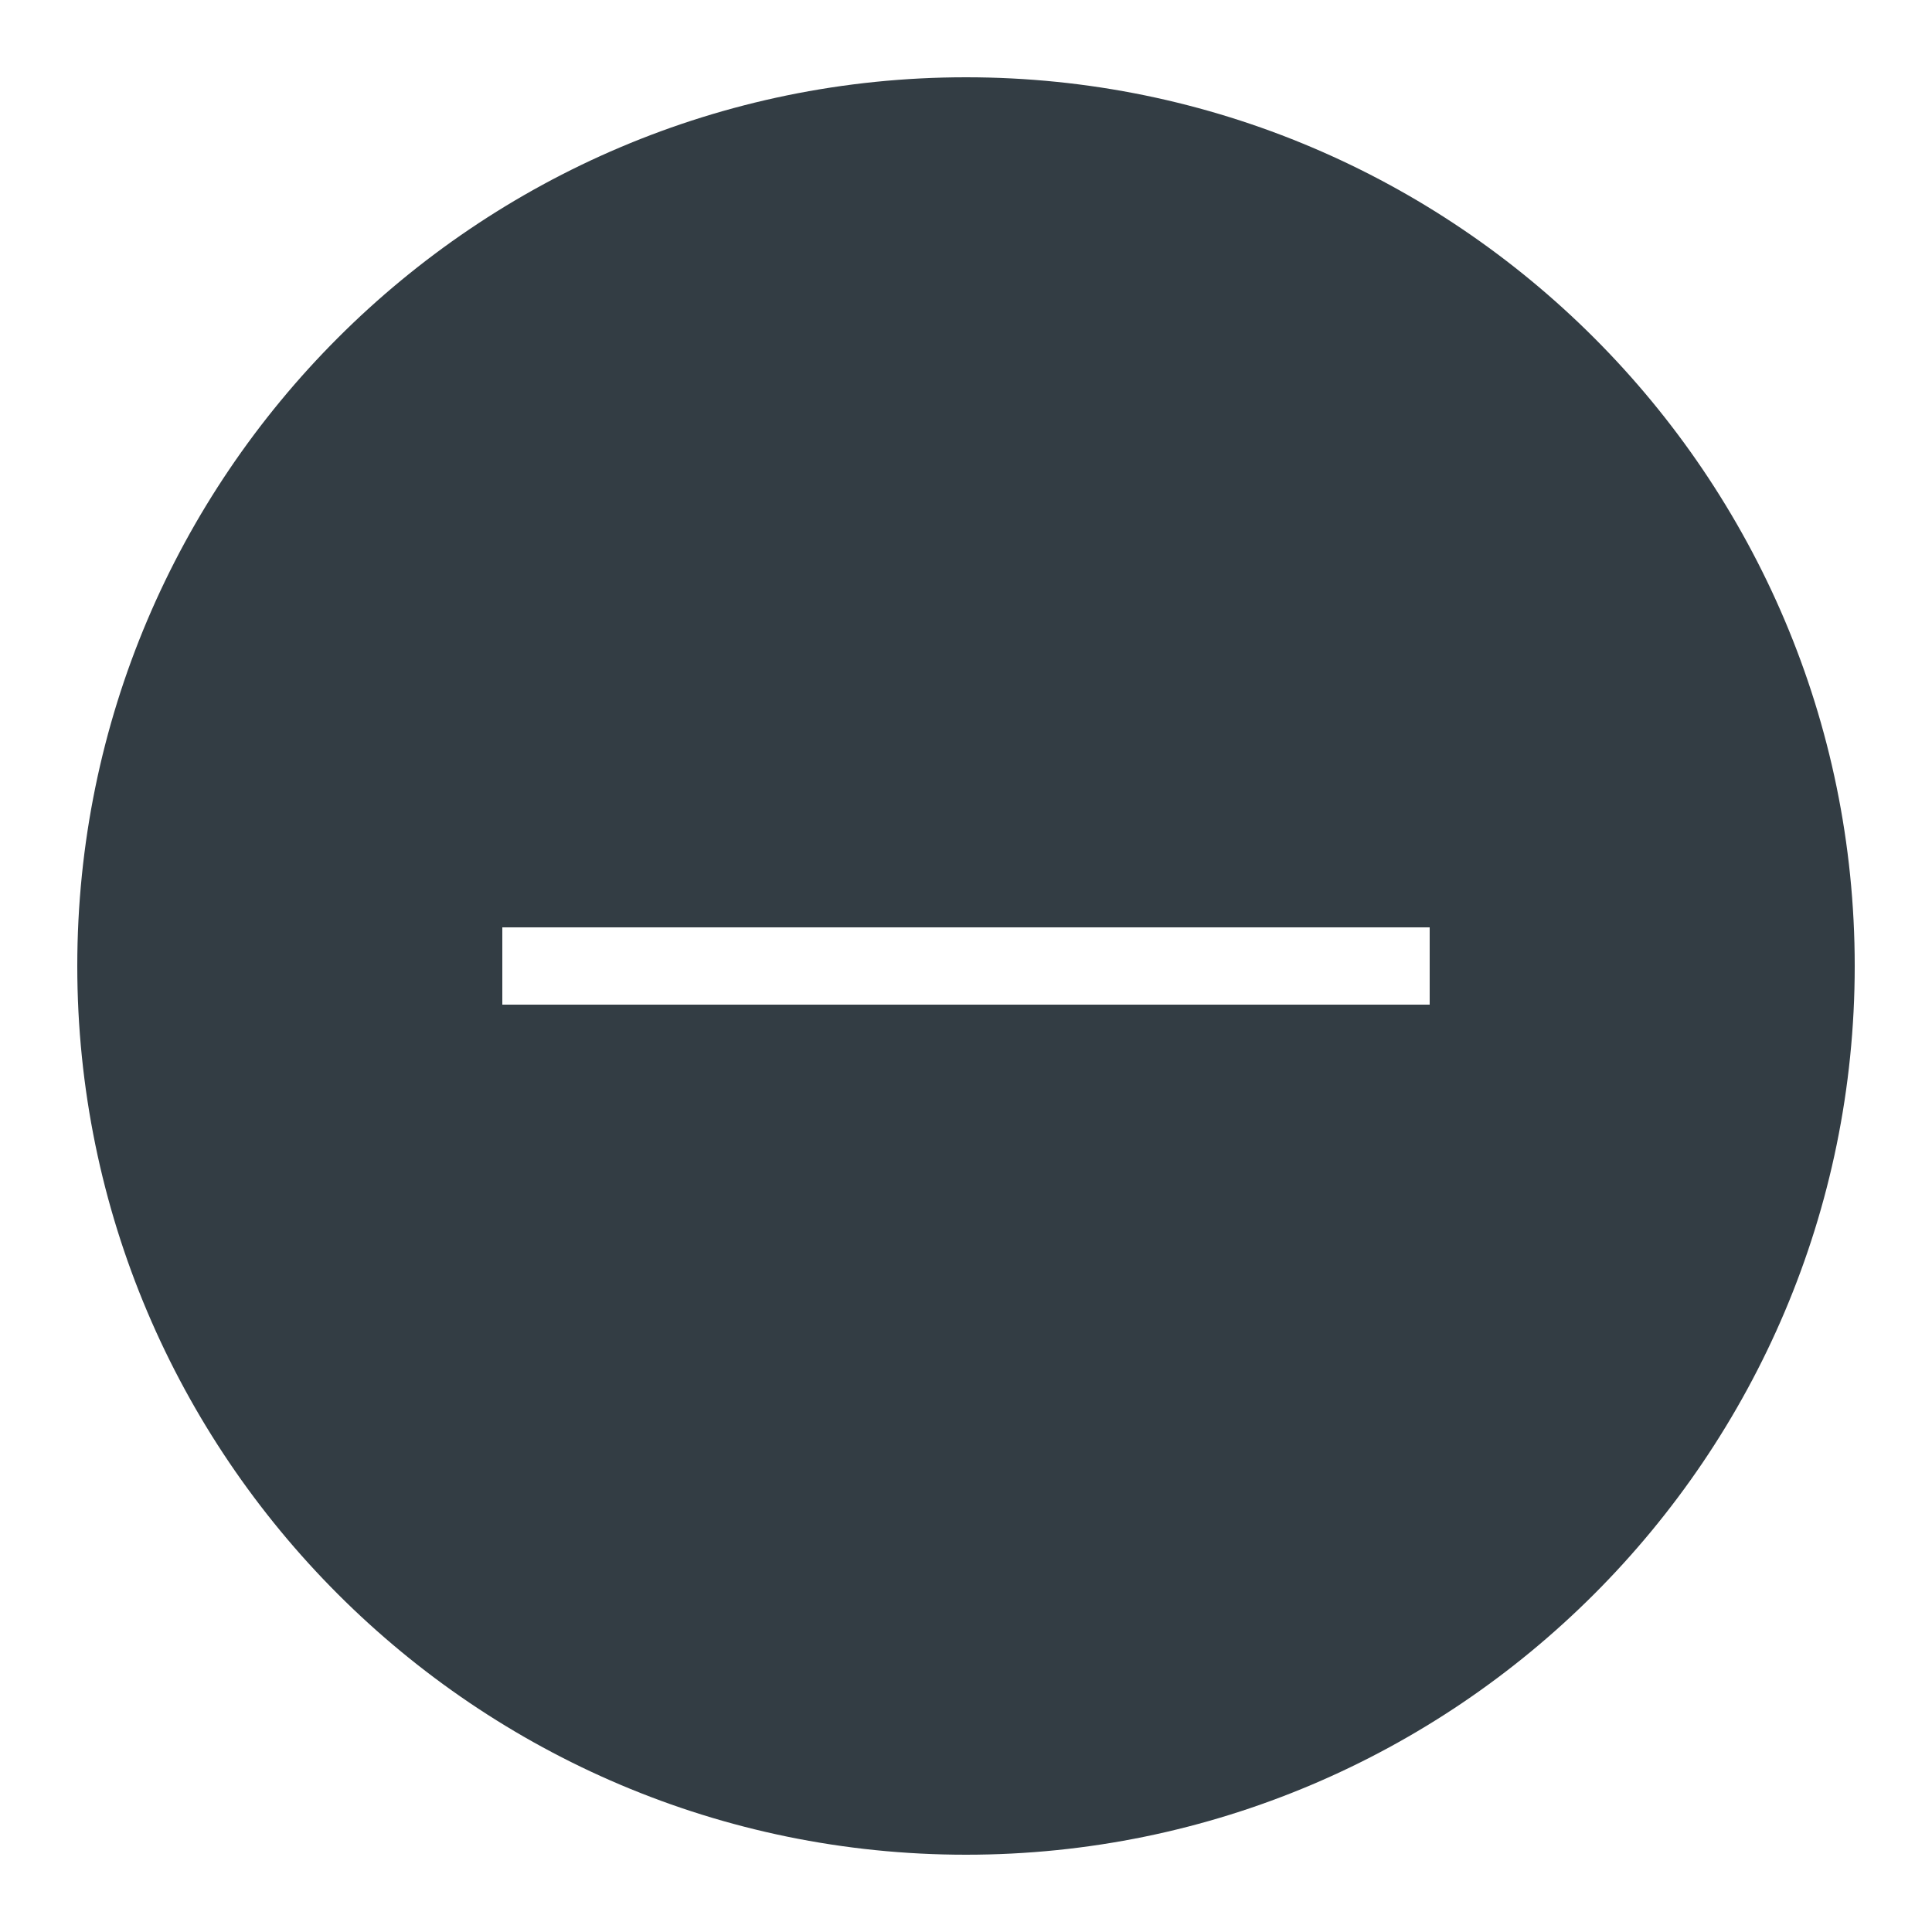 <?xml version="1.0"?>
<svg xmlns="http://www.w3.org/2000/svg" viewBox="0 0 50 50" fill="#333d44" width="100px" height="100px">
    <path d="M25,2C12.318,2,2,12.317,2,25s10.318,23,23,23s23-10.317,23-23S37.682,2,25,2z M37,26H13v-2h24V26z" fill="#333d44"/>
</svg>
